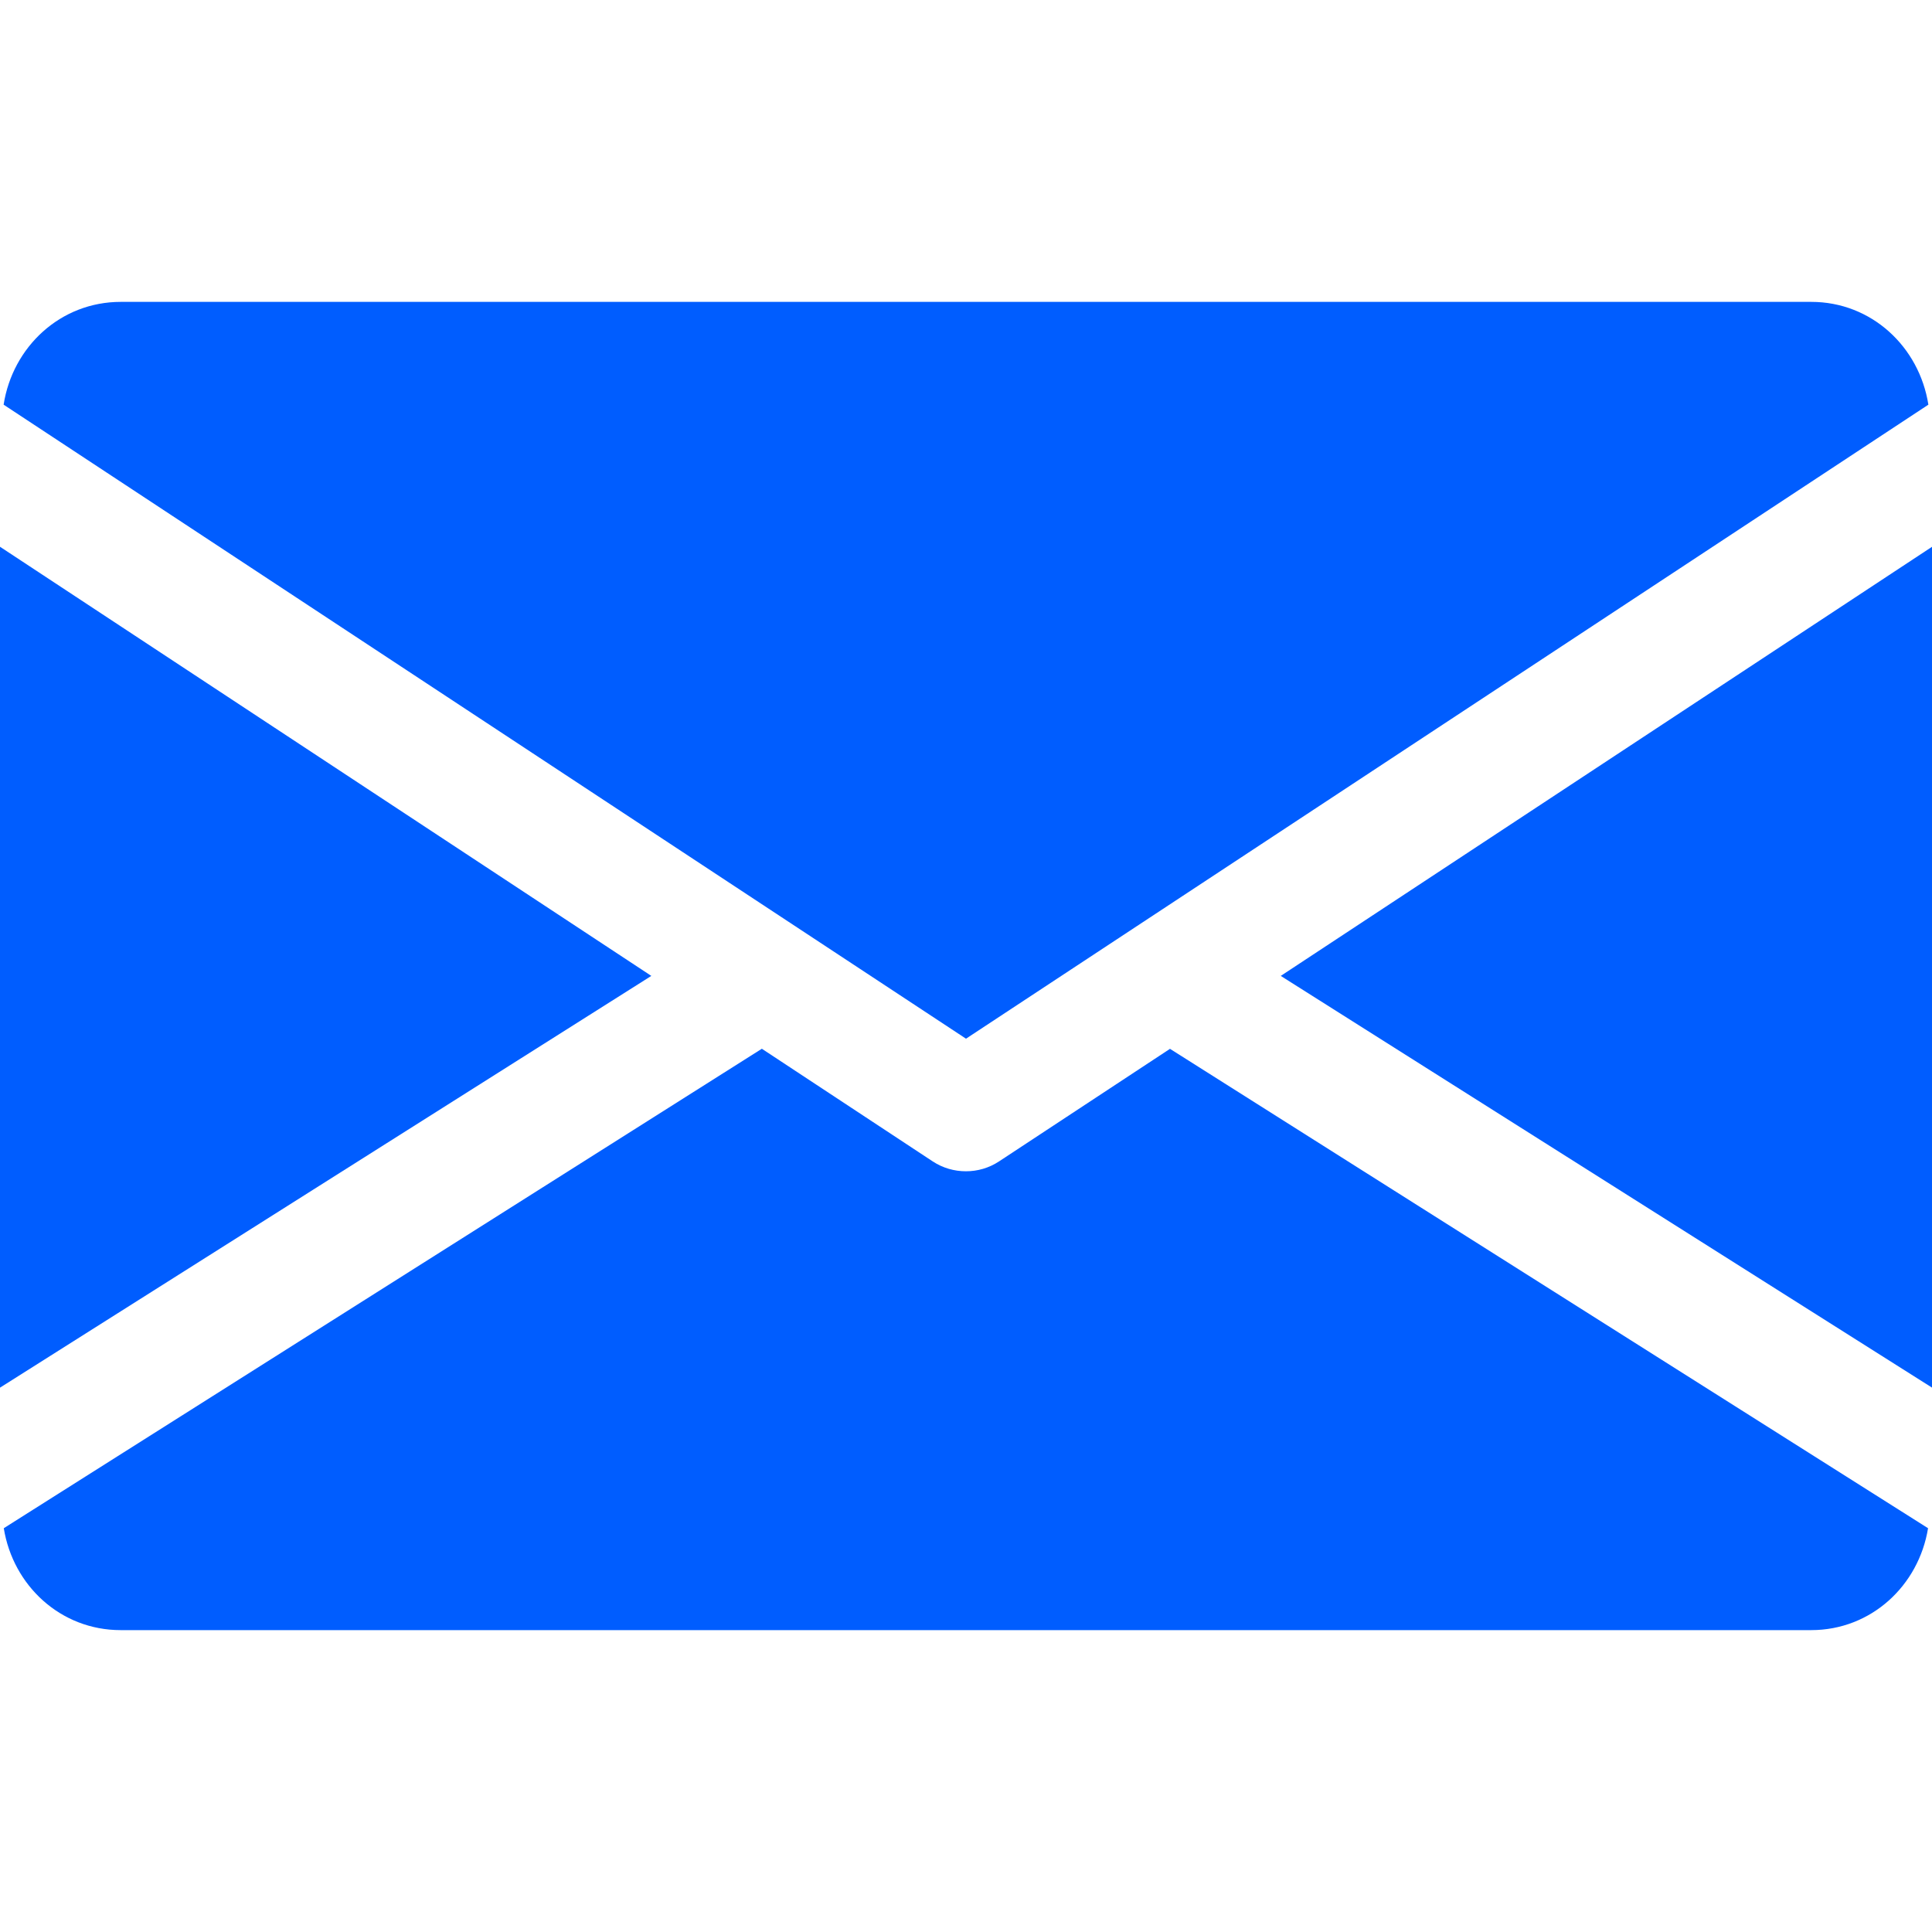 <svg width="24" height="24" viewBox="0 0 24 24" fill="none" xmlns="http://www.w3.org/2000/svg">
<g clip-path="url(#clip0)">
<path d="M15.91 12.123L24.001 17.238V6.792L15.91 12.123Z" fill="#005DFF"/>
<path d="M0 6.792V17.238L8.091 12.123L0 6.792Z" fill="#005DFF"/>
<path d="M22.5 3.75H1.5C0.751 3.75 0.157 4.308 0.045 5.027L12 12.903L23.955 5.027C23.842 4.308 23.248 3.75 22.5 3.75Z" fill="#005DFF"/>
<path d="M14.534 13.029L12.411 14.427C12.285 14.51 12.143 14.55 11.999 14.55C11.855 14.55 11.712 14.51 11.586 14.427L9.464 13.028L0.047 18.984C0.162 19.697 0.753 20.25 1.499 20.25H22.499C23.244 20.25 23.835 19.697 23.951 18.984L14.534 13.029Z" fill="#005DFF"/>
</g>
<defs>
<clipPath id="clip0">
<rect width="24" height="24" fill="white"/>
</clipPath>
</defs>
</svg>
